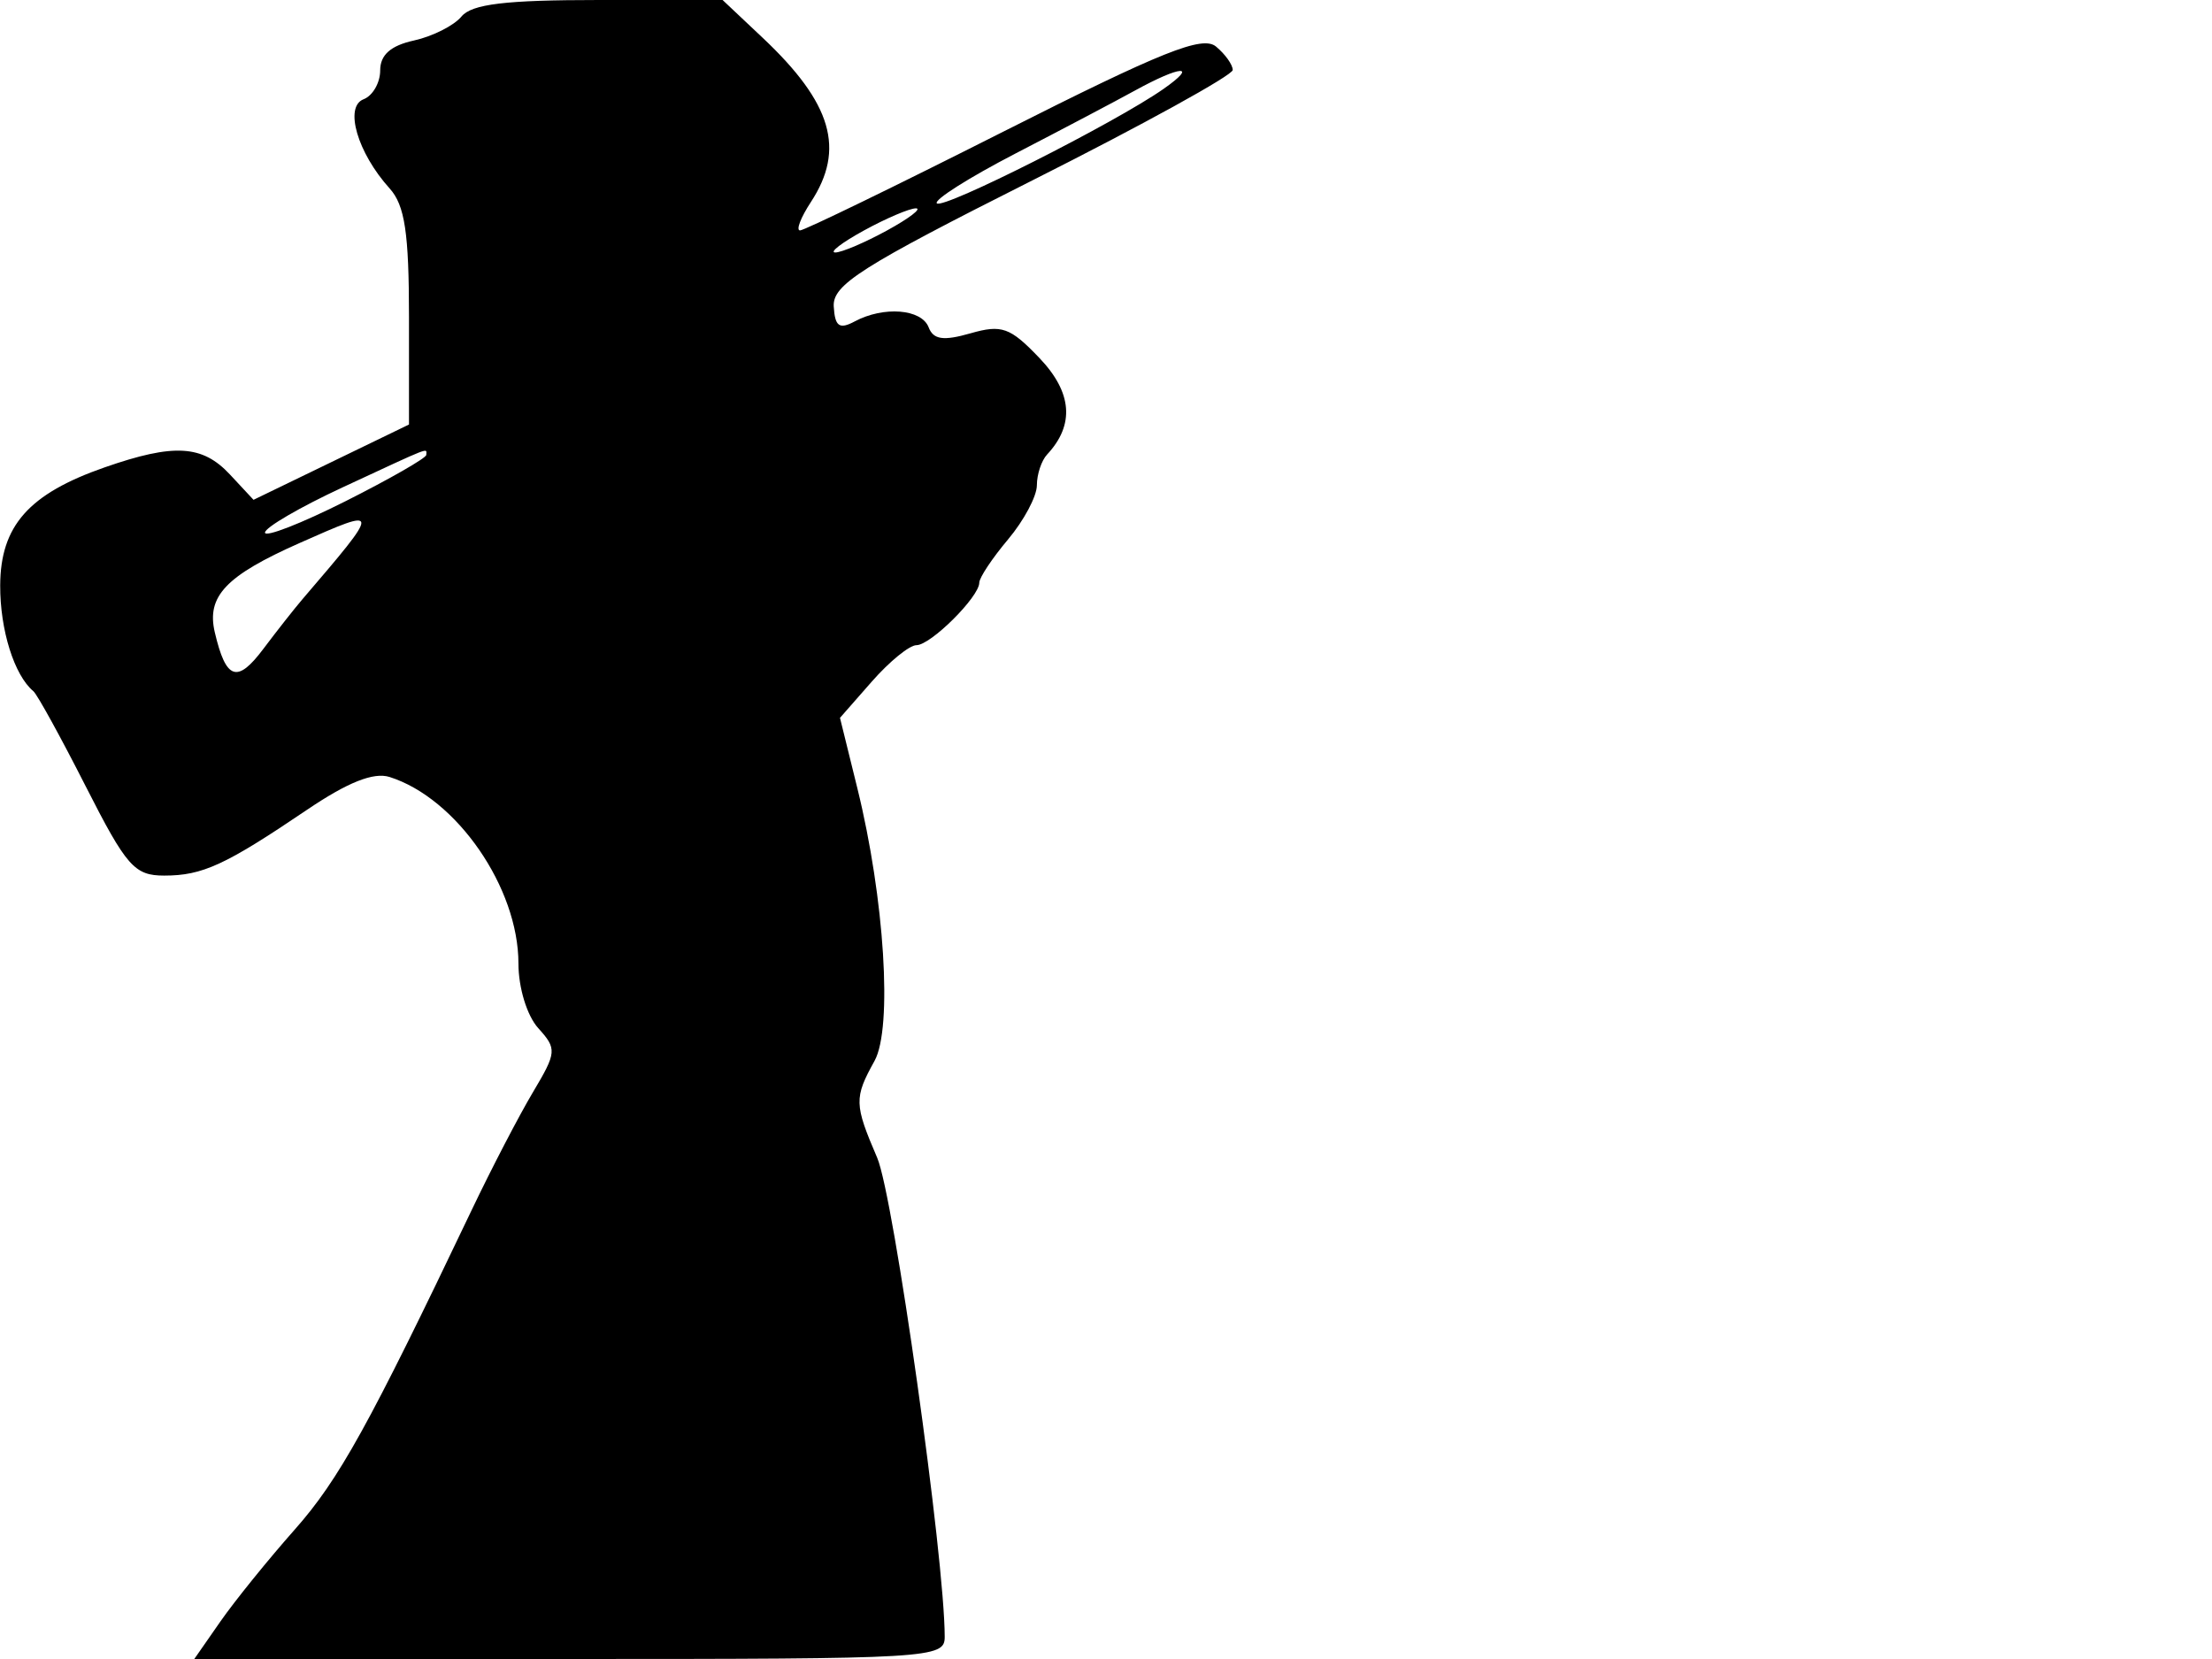 <svg xmlns="http://www.w3.org/2000/svg" width="192" height="144" viewBox="0 0 192 144" version="1.1">
	<path d="M 40.053 1.436 C 39.398 2.225, 37.543 3.161, 35.931 3.515 C 33.911 3.959, 33 4.765, 33 6.111 C 33 7.184, 32.351 8.312, 31.557 8.616 C 29.861 9.267, 31.031 13.270, 33.820 16.356 C 35.140 17.818, 35.500 20.211, 35.500 27.532 L 35.500 36.848 28.753 40.116 L 22.006 43.384 19.964 41.192 C 17.562 38.613, 15.102 38.471, 9.088 40.565 C 2.499 42.860, 0.038 45.641, 0.017 50.816 C 0.002 54.679, 1.237 58.615, 2.900 60 C 3.230 60.275, 5.272 63.987, 7.439 68.250 C 10.975 75.208, 11.671 76, 14.254 76 C 17.579 76, 19.550 75.092, 26.652 70.288 C 30.189 67.895, 32.435 67.003, 33.819 67.443 C 39.644 69.291, 45 77.047, 45 83.631 C 45 85.738, 45.744 88.164, 46.720 89.243 C 48.351 91.046, 48.327 91.331, 46.249 94.821 C 45.044 96.845, 42.663 101.425, 40.957 105 C 32.024 123.726, 29.411 128.445, 25.579 132.770 C 23.274 135.372, 20.371 138.963, 19.126 140.750 L 16.864 144 49.432 144 C 80.885 144, 82 143.934, 82 142.079 C 82 135.267, 77.570 103.826, 76.142 100.500 C 74.141 95.841, 74.126 95.302, 75.908 92.086 C 77.490 89.232, 76.781 77.997, 74.414 68.404 L 72.910 62.308 75.678 59.154 C 77.200 57.419, 78.942 56, 79.548 56 C 80.783 56, 85 51.808, 85 50.580 C 85 50.145, 86.125 48.452, 87.500 46.818 C 88.875 45.184, 90 43.071, 90 42.123 C 90 41.175, 90.399 39.973, 90.888 39.450 C 93.298 36.870, 93.073 34.058, 90.216 31.069 C 87.677 28.412, 86.953 28.153, 84.236 28.932 C 81.885 29.607, 81.015 29.482, 80.604 28.409 C 79.991 26.814, 76.703 26.553, 74.184 27.901 C 72.853 28.613, 72.472 28.341, 72.368 26.602 C 72.256 24.719, 74.739 23.143, 89.618 15.653 C 99.178 10.841, 107 6.531, 107 6.074 C 107 5.618, 106.347 4.703, 105.548 4.040 C 104.371 3.063, 100.880 4.459, 87.106 11.417 C 77.762 16.138, 69.813 20, 69.443 20 C 69.073 20, 69.497 18.891, 70.385 17.535 C 73.388 12.952, 72.219 8.958, 66.217 3.297 L 62.720 0 51.983 0 C 43.872 0, 40.953 0.351, 40.053 1.436 M 98.500 7.866 C 96.850 8.774, 92.191 11.229, 88.148 13.322 C 84.104 15.416, 81.030 17.363, 81.317 17.651 C 81.865 18.198, 96.782 10.667, 100.997 7.715 C 104.058 5.571, 102.503 5.665, 98.500 7.866 M 75 20 C 73.075 21.054, 71.950 21.916, 72.500 21.916 C 73.050 21.916, 75.075 21.054, 77 20 C 78.925 18.946, 80.050 18.084, 79.500 18.084 C 78.950 18.084, 76.925 18.946, 75 20 M 29.750 42.297 C 26.038 44.021, 23 45.790, 23 46.228 C 23 46.666, 26.150 45.439, 30 43.500 C 33.850 41.561, 37 39.756, 37 39.487 C 37 38.879, 37.679 38.616, 29.750 42.297 M 26.013 47.130 C 19.599 49.974, 17.909 51.754, 18.645 54.890 C 19.615 59.019, 20.588 59.349, 22.860 56.321 C 24.025 54.770, 25.546 52.837, 26.239 52.027 C 33.110 44, 33.109 43.985, 26.013 47.130" stroke="none" fill="black" fill-rule="evenodd"/>
</svg>